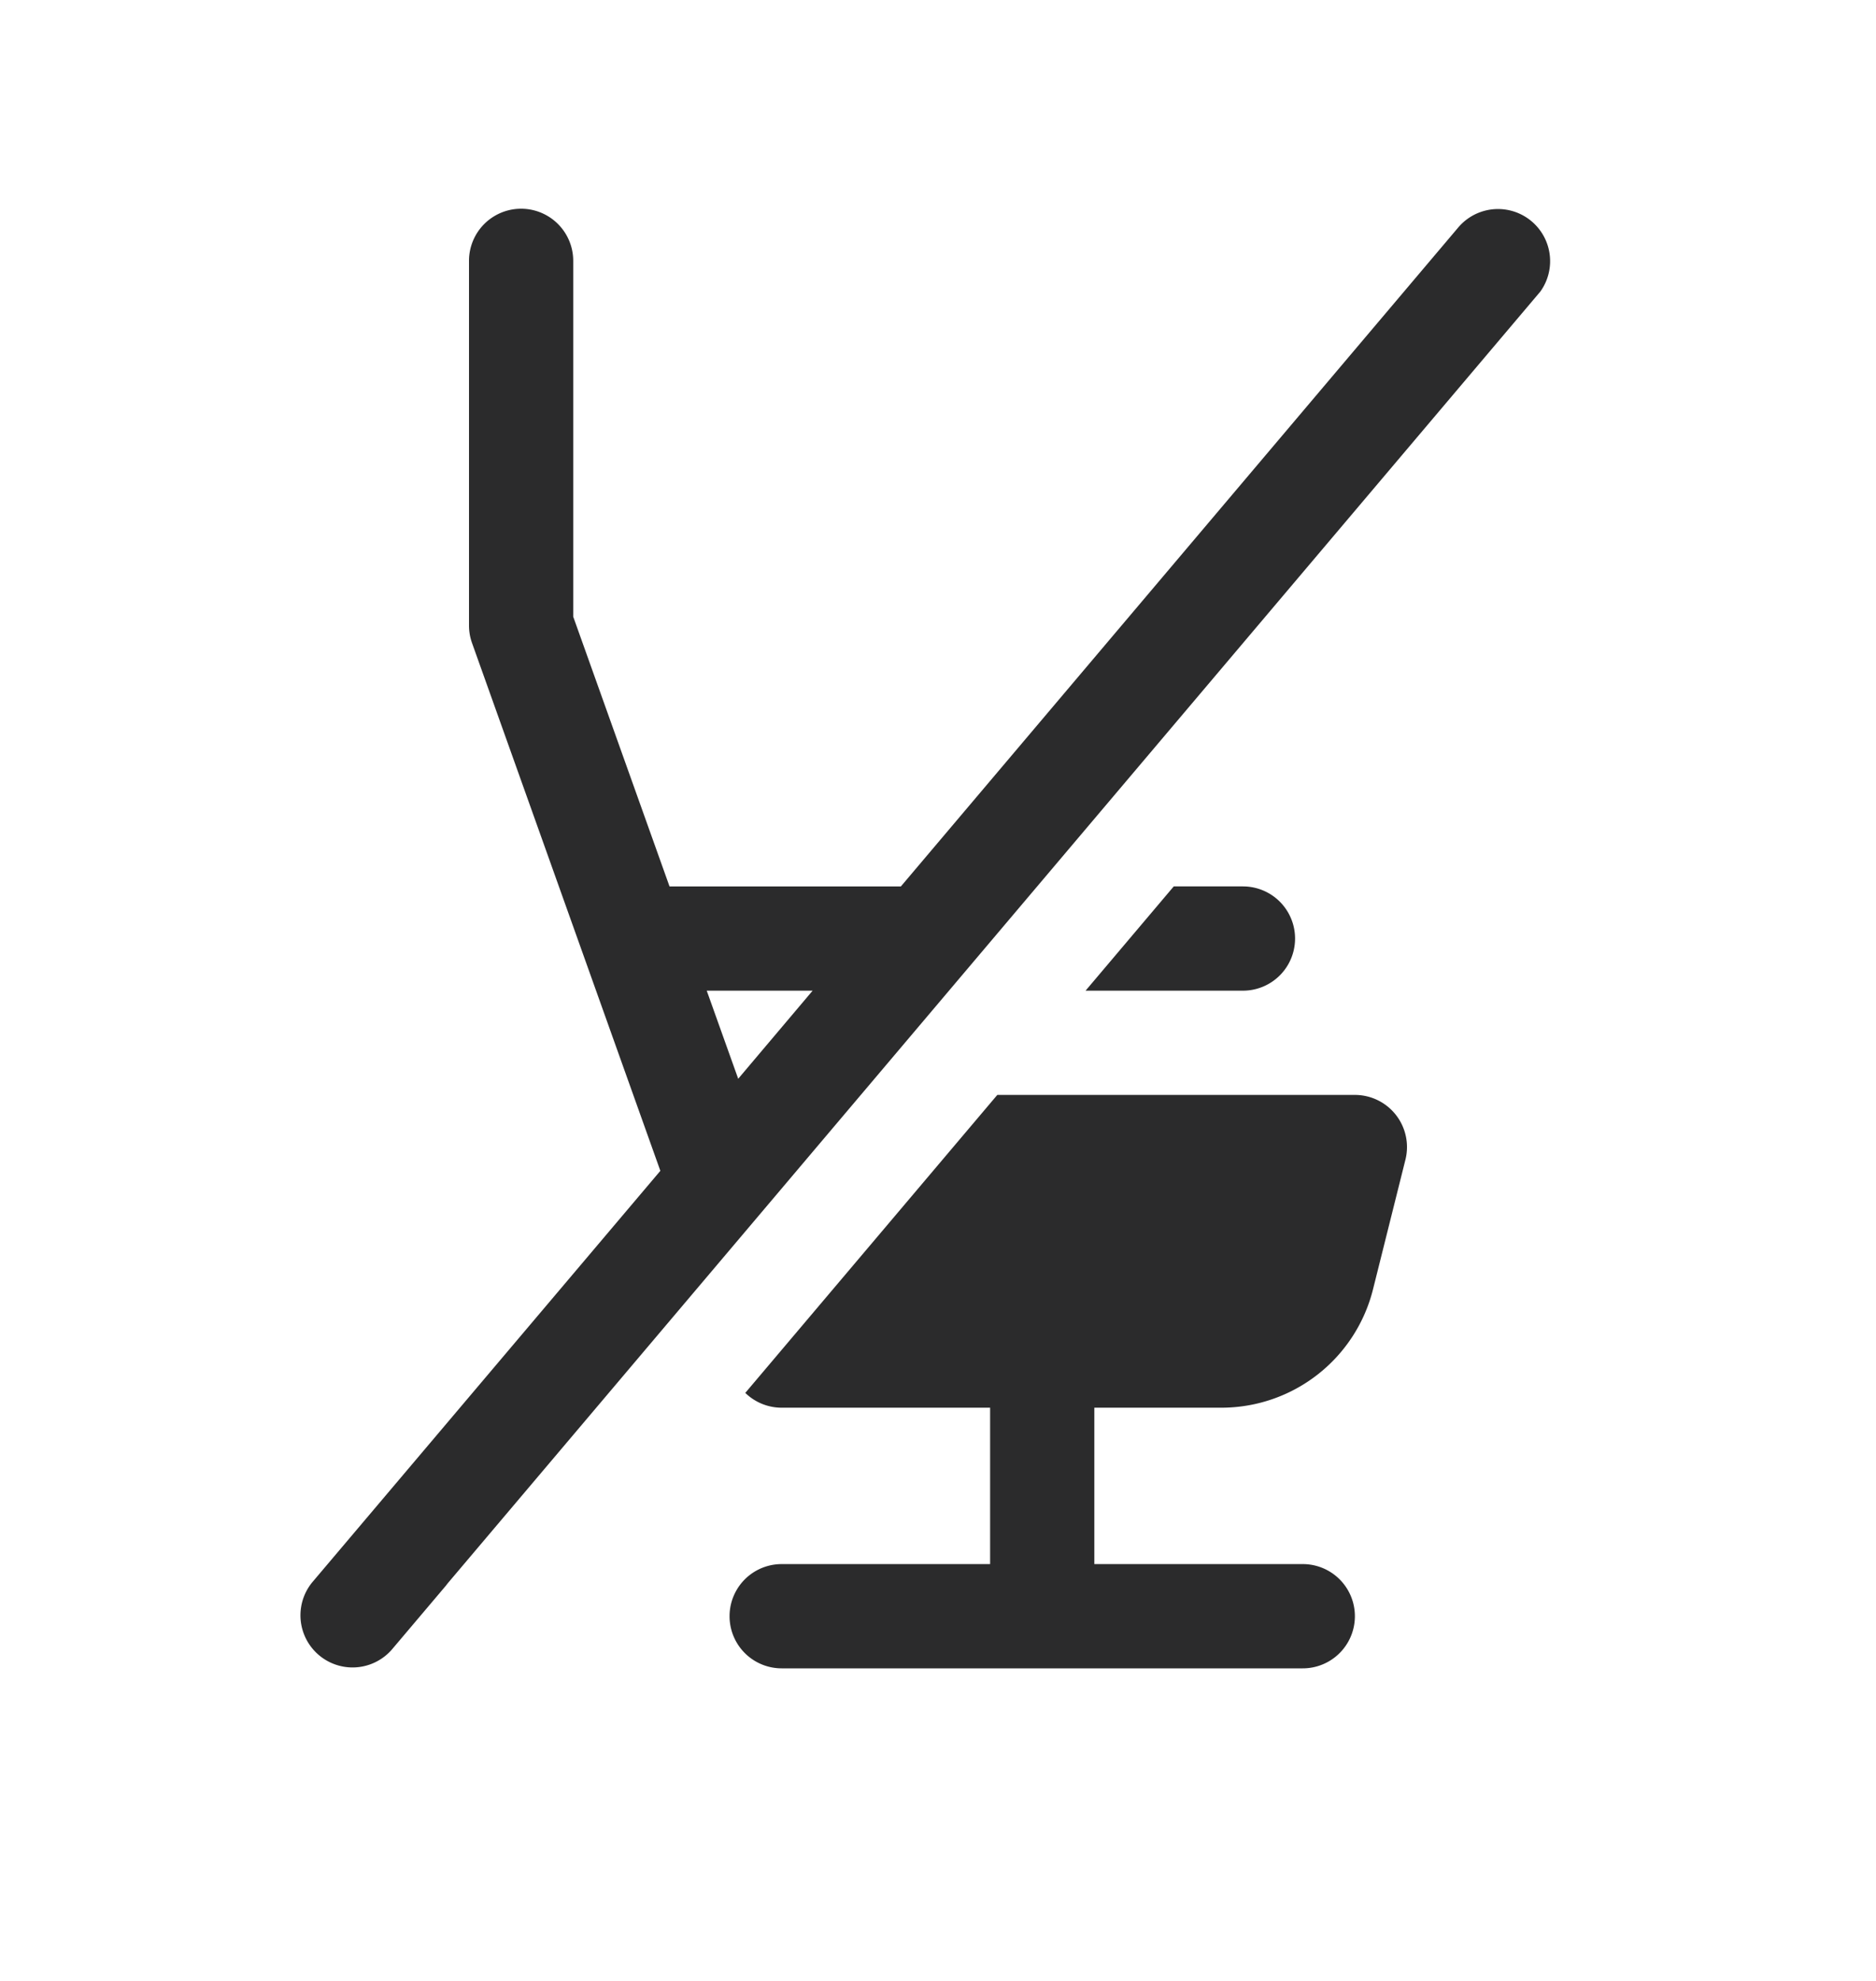 <svg xmlns="http://www.w3.org/2000/svg" width="18" height="19" fill="none"><path fill="#2B2B2C" fill-rule="evenodd" d="M5.5 2.502a.5.5 0 0 0-1 0v3.5a.5.5 0 0 0 .03.168l1.806 5.06-3.342 3.949a.5.5 0 0 0 .763.646l.523-.618a.5.5 0 0 1 .022-.028L14.779 2.797a.5.5 0 0 0-.785-.618l-5.35 6.323h-2.22L5.5 5.915V2.502Zm5.762 6-.846 1h1.51a.5.5 0 0 0 0-1h-.664Zm-1.693 2L7.151 13.36a.5.5 0 0 0 .349.142h2v1.5h-2a.5.5 0 1 0 0 1h5a.5.5 0 0 0 0-1h-2v-1.5h1.22a1.5 1.5 0 0 0 1.454-1.136l.311-1.243a.5.5 0 0 0-.485-.621H9.57Zm-1.772-1-.714.845-.302-.845h1.016Z" clip-rule="evenodd"/></svg>